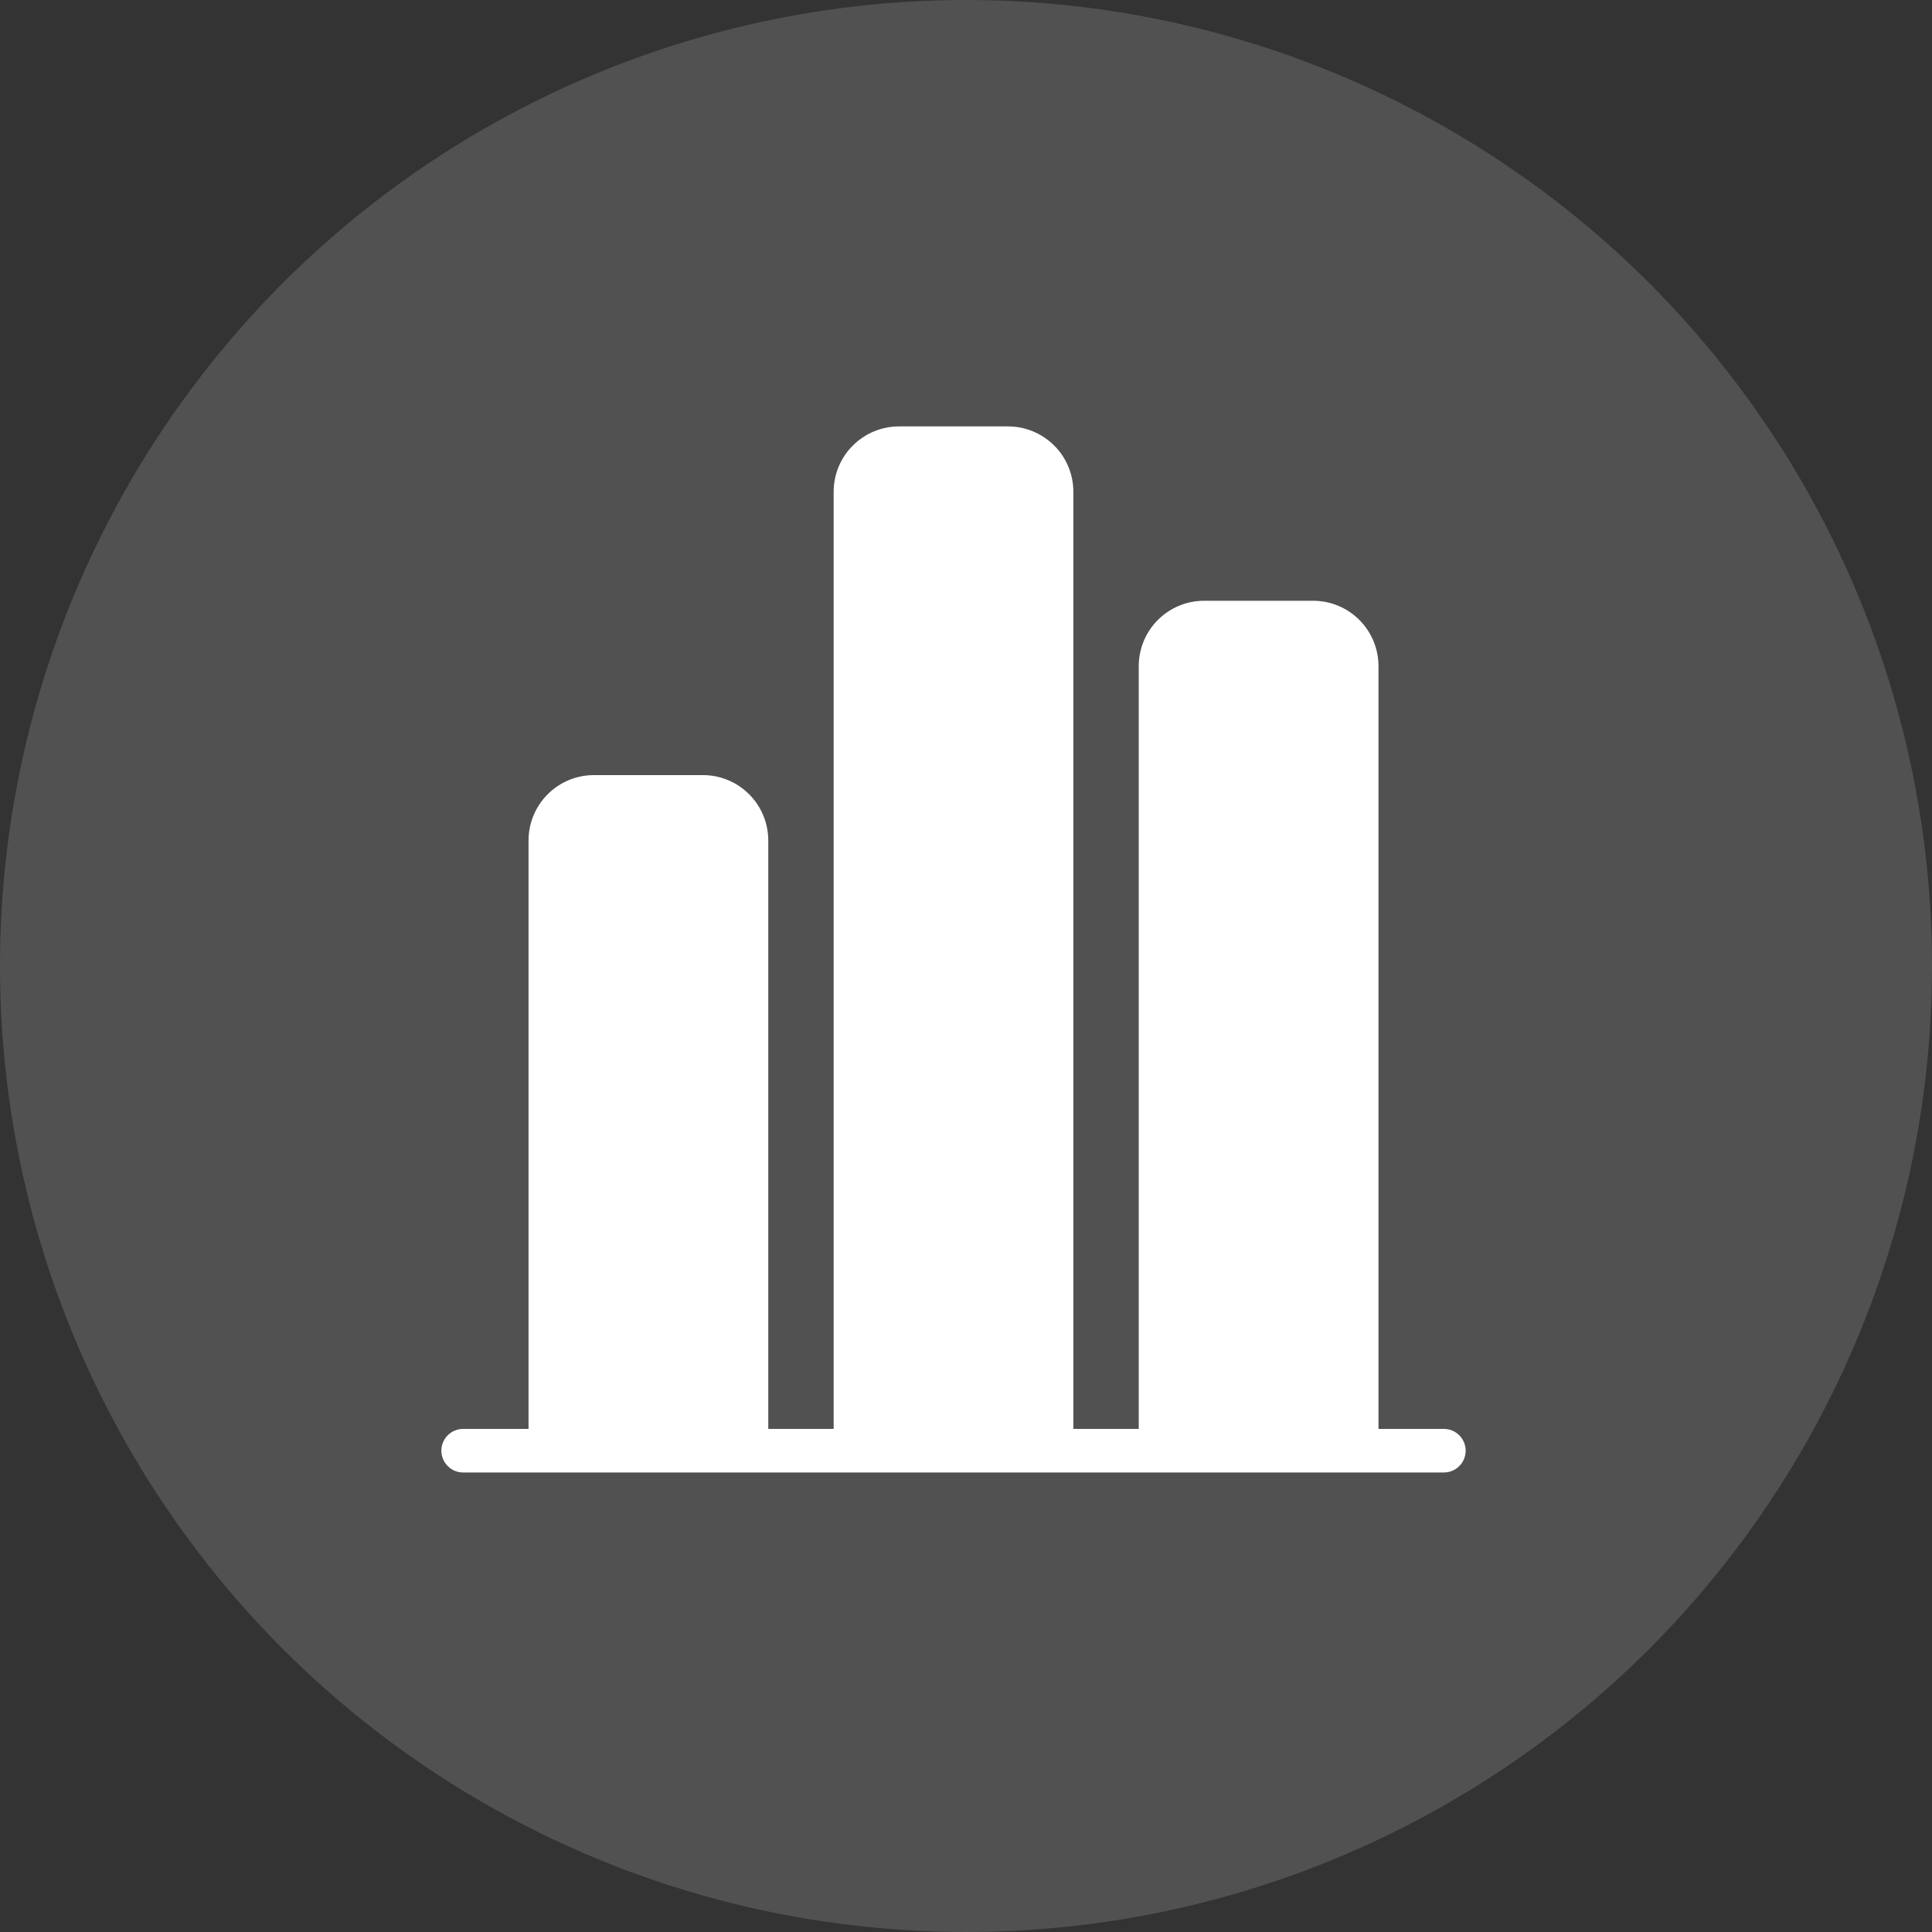 <svg width="58" height="58" viewBox="0 0 58 58" fill="none" xmlns="http://www.w3.org/2000/svg">
<rect x="0" y="0" width="58" height="58" fill="#333333" stroke="none"/>
<circle opacity="0.15" cx="29" cy="29" r="29" fill="white"/>
<path d="M43.346 42.897H41.383V19.998C41.383 19.477 41.176 18.978 40.808 18.61C40.44 18.242 39.941 18.035 39.42 18.035H36.149C35.628 18.035 35.129 18.242 34.761 18.61C34.393 18.978 34.186 19.477 34.186 19.998V42.897H32.223V14.764C32.223 14.243 32.017 13.744 31.648 13.376C31.28 13.008 30.781 12.801 30.261 12.801H26.989C26.469 12.801 25.97 13.008 25.602 13.376C25.233 13.744 25.027 14.243 25.027 14.764V42.897H23.064V25.232C23.064 24.711 22.857 24.212 22.489 23.844C22.121 23.476 21.622 23.269 21.101 23.269H17.83C17.309 23.269 16.81 23.476 16.442 23.844C16.074 24.212 15.867 24.711 15.867 25.232V42.897H13.904C13.731 42.897 13.564 42.965 13.442 43.088C13.319 43.211 13.25 43.377 13.25 43.551C13.25 43.724 13.319 43.891 13.442 44.013C13.564 44.136 13.731 44.205 13.904 44.205H43.346C43.519 44.205 43.686 44.136 43.808 44.013C43.931 43.891 44 43.724 44 43.551C44 43.377 43.931 43.211 43.808 43.088C43.686 42.965 43.519 42.897 43.346 42.897ZM21.755 42.897H17.175V25.232C17.175 25.058 17.244 24.892 17.367 24.769C17.49 24.646 17.656 24.577 17.83 24.577H21.101C21.275 24.577 21.441 24.646 21.564 24.769C21.686 24.892 21.755 25.058 21.755 25.232V42.897ZM30.915 42.897H26.335V14.764C26.335 14.59 26.404 14.424 26.527 14.301C26.649 14.178 26.816 14.109 26.989 14.109H30.261C30.434 14.109 30.601 14.178 30.723 14.301C30.846 14.424 30.915 14.59 30.915 14.764V42.897ZM40.075 42.897H35.495V19.998C35.495 19.824 35.564 19.658 35.686 19.535C35.809 19.412 35.975 19.343 36.149 19.343H39.42C39.594 19.343 39.76 19.412 39.883 19.535C40.005 19.658 40.075 19.824 40.075 19.998V42.897Z" fill="white"/>
<path d="M16.5 43.5V25L17.5 24H21.5L22.5 25V43H25.5V14.5L26.5 13.5H30.5L31.5 14.5V43.5H35V20L36 19H40L40.5 21V43.5H35H31.5H16.5Z" fill="white"/>
</svg>
